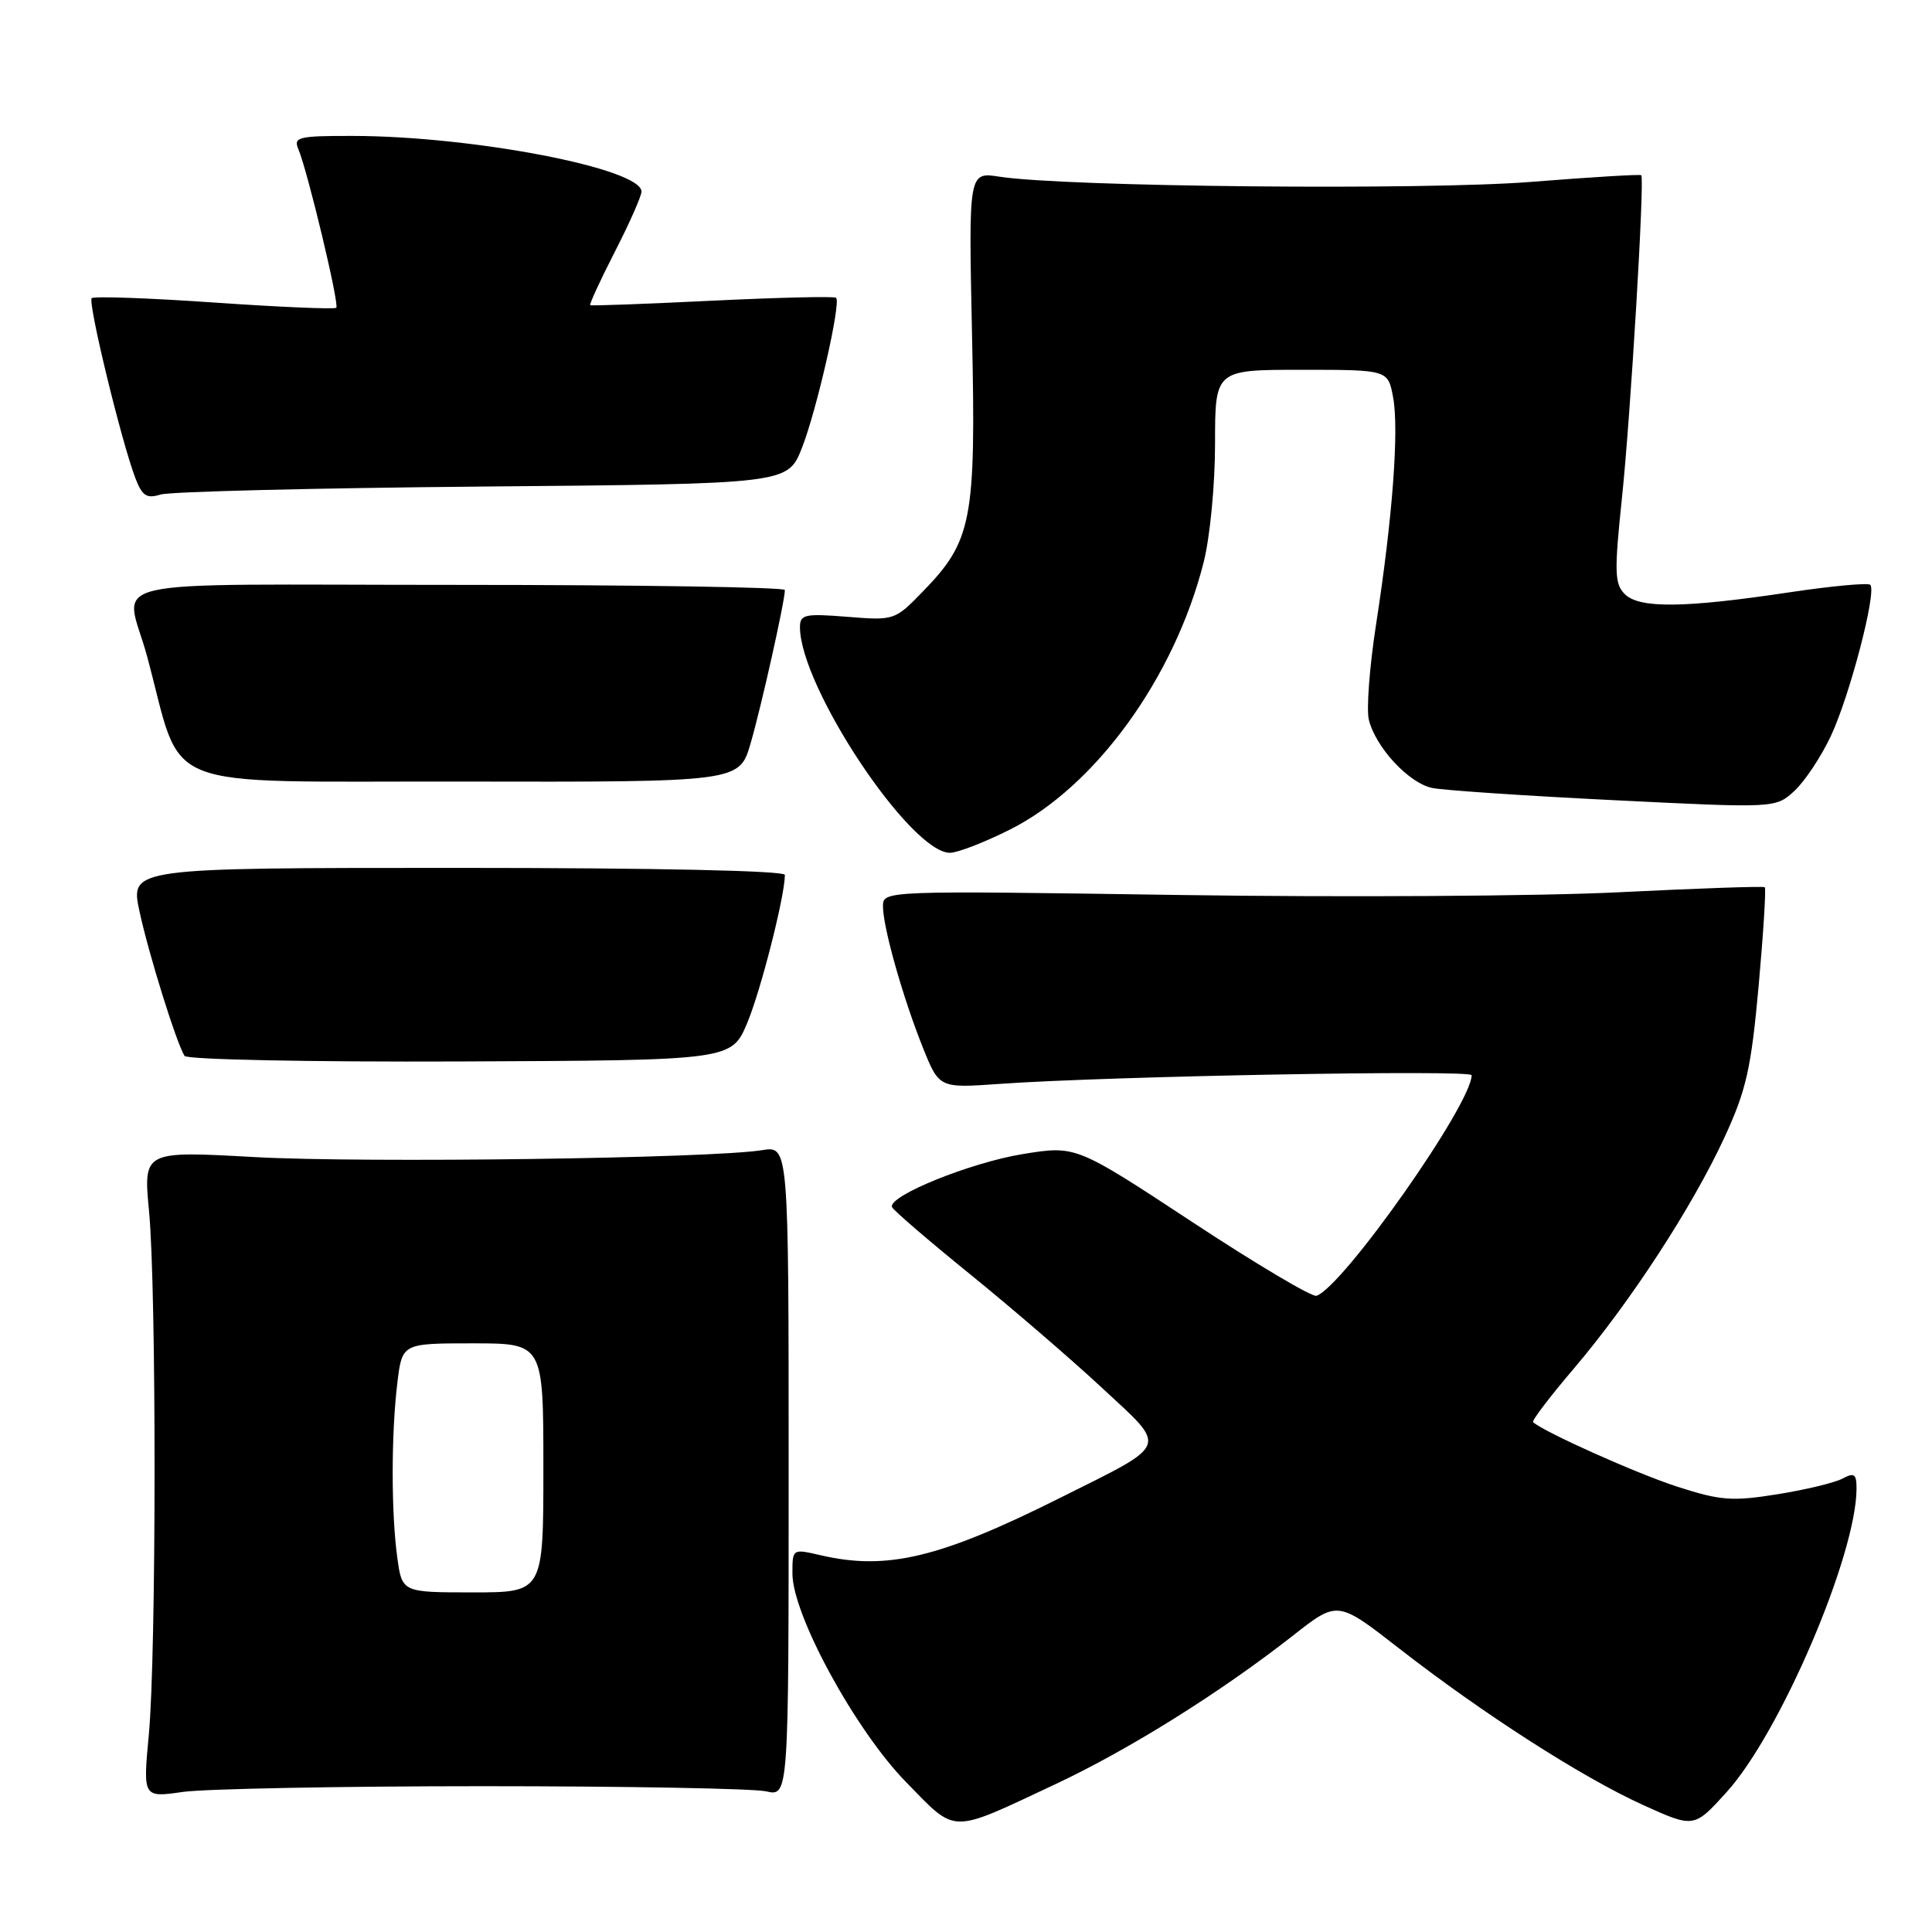 <?xml version="1.0" encoding="UTF-8" standalone="no"?>
<!DOCTYPE svg PUBLIC "-//W3C//DTD SVG 1.1//EN" "http://www.w3.org/Graphics/SVG/1.1/DTD/svg11.dtd" >
<svg xmlns="http://www.w3.org/2000/svg" xmlns:xlink="http://www.w3.org/1999/xlink" version="1.1" viewBox="0 0 256 256">
 <g >
 <path fill="currentColor"
d=" M 139.75 236.46 C 149.55 231.87 161.69 224.28 171.37 216.69 C 177.24 212.08 177.24 212.08 185.37 218.41 C 196.46 227.05 209.64 235.51 217.73 239.18 C 224.47 242.23 224.47 242.23 228.79 237.46 C 235.90 229.61 246.00 206.00 246.00 197.23 C 246.00 195.30 245.70 195.09 244.14 195.92 C 243.12 196.47 239.24 197.40 235.50 198.00 C 229.49 198.96 227.98 198.84 222.21 196.98 C 216.89 195.26 204.60 189.76 203.14 188.44 C 202.94 188.26 205.38 185.05 208.57 181.31 C 216.03 172.53 224.25 159.91 228.51 150.69 C 231.40 144.43 232.03 141.61 233.03 130.63 C 233.66 123.60 234.03 117.72 233.84 117.56 C 233.65 117.41 224.95 117.71 214.50 118.23 C 204.05 118.75 177.84 118.91 156.25 118.59 C 117.00 118.01 117.00 118.01 117.00 120.10 C 117.00 122.88 119.64 132.21 122.30 138.85 C 124.45 144.19 124.45 144.19 132.47 143.62 C 146.75 142.60 195.00 141.72 195.00 142.47 C 195.00 146.30 177.92 170.57 174.43 171.70 C 173.85 171.89 166.43 167.49 157.96 161.91 C 142.56 151.78 142.56 151.78 135.53 152.92 C 128.58 154.05 117.62 158.49 118.20 159.95 C 118.36 160.36 123.00 164.35 128.50 168.81 C 134.00 173.27 141.88 180.05 146.00 183.88 C 154.78 192.03 155.12 191.15 140.50 198.46 C 124.55 206.44 117.54 208.12 108.75 206.08 C 105.00 205.21 105.00 205.21 105.00 208.50 C 105.00 213.97 113.34 229.27 120.06 236.14 C 126.83 243.06 125.71 243.04 139.75 236.46 Z  M 64.00 236.68 C 82.97 236.68 99.85 236.99 101.50 237.36 C 104.50 238.05 104.50 238.05 104.50 194.94 C 104.50 151.84 104.50 151.84 101.00 152.40 C 94.20 153.50 48.30 154.12 33.75 153.32 C 18.99 152.50 18.99 152.50 19.75 160.50 C 20.74 171.01 20.72 219.19 19.72 229.85 C 18.94 238.20 18.94 238.20 24.22 237.44 C 27.12 237.03 45.02 236.68 64.00 236.68 Z  M 99.03 135.50 C 100.83 131.18 104.00 118.72 104.00 115.93 C 104.00 115.37 86.85 115.00 60.62 115.00 C 17.25 115.00 17.25 115.00 18.48 120.75 C 19.68 126.35 23.36 138.15 24.45 139.91 C 24.75 140.40 41.10 140.73 60.97 140.65 C 96.94 140.50 96.94 140.50 99.03 135.50 Z  M 133.77 109.95 C 145.10 104.29 155.60 89.84 159.48 74.54 C 160.33 71.22 161.00 64.25 161.00 58.79 C 161.00 49.00 161.00 49.00 172.45 49.00 C 183.91 49.00 183.91 49.00 184.59 52.62 C 185.40 56.93 184.52 68.65 182.34 82.71 C 181.47 88.32 181.04 94.03 181.38 95.38 C 182.30 99.06 186.69 103.78 189.78 104.41 C 191.27 104.72 202.12 105.45 213.89 106.03 C 235.27 107.09 235.27 107.09 237.77 104.80 C 239.14 103.53 241.32 100.26 242.60 97.52 C 245.11 92.18 248.71 78.37 247.82 77.49 C 247.53 77.20 242.66 77.65 237.01 78.50 C 223.13 80.58 217.21 80.64 215.29 78.72 C 213.93 77.36 213.89 75.79 214.93 65.84 C 216.05 55.21 217.93 23.83 217.48 23.22 C 217.37 23.07 210.81 23.47 202.89 24.10 C 188.72 25.23 141.19 24.77 132.42 23.41 C 128.34 22.78 128.34 22.78 128.80 44.40 C 129.33 68.97 128.81 71.67 122.27 78.39 C 118.58 82.20 118.48 82.23 112.27 81.73 C 106.63 81.28 106.00 81.42 106.00 83.10 C 106.00 90.99 120.63 113.00 125.87 113.00 C 126.87 113.00 130.42 111.63 133.77 109.95 Z  M 99.46 98.49 C 100.88 93.62 104.00 79.65 104.00 78.18 C 104.00 77.81 84.44 77.50 60.54 77.50 C 11.38 77.50 16.62 76.29 19.50 87.00 C 24.40 105.20 20.12 103.49 61.08 103.56 C 97.97 103.63 97.97 103.63 99.46 98.49 Z  M 63.94 64.47 C 104.38 64.12 104.38 64.12 106.26 59.35 C 108.22 54.36 111.46 40.13 110.79 39.46 C 110.58 39.24 103.22 39.42 94.45 39.84 C 85.68 40.27 78.37 40.54 78.21 40.44 C 78.06 40.34 79.52 37.17 81.46 33.38 C 83.40 29.60 84.99 26.00 85.00 25.39 C 85.01 22.33 62.64 18.02 46.64 18.01 C 39.54 18.00 38.86 18.17 39.53 19.75 C 40.76 22.66 44.99 40.34 44.56 40.78 C 44.34 41.00 37.07 40.69 28.41 40.09 C 19.75 39.49 12.44 39.23 12.15 39.51 C 11.61 40.06 16.09 58.54 17.94 63.36 C 18.84 65.71 19.43 66.10 21.27 65.53 C 22.50 65.14 41.70 64.67 63.94 64.47 Z  M 52.64 206.36 C 51.83 200.47 51.83 190.03 52.65 183.25 C 53.28 178.00 53.28 178.00 62.64 178.00 C 72.00 178.00 72.00 178.00 72.00 194.50 C 72.00 211.00 72.00 211.00 62.64 211.00 C 53.27 211.00 53.27 211.00 52.64 206.36 Z "/>
</g>
</svg>